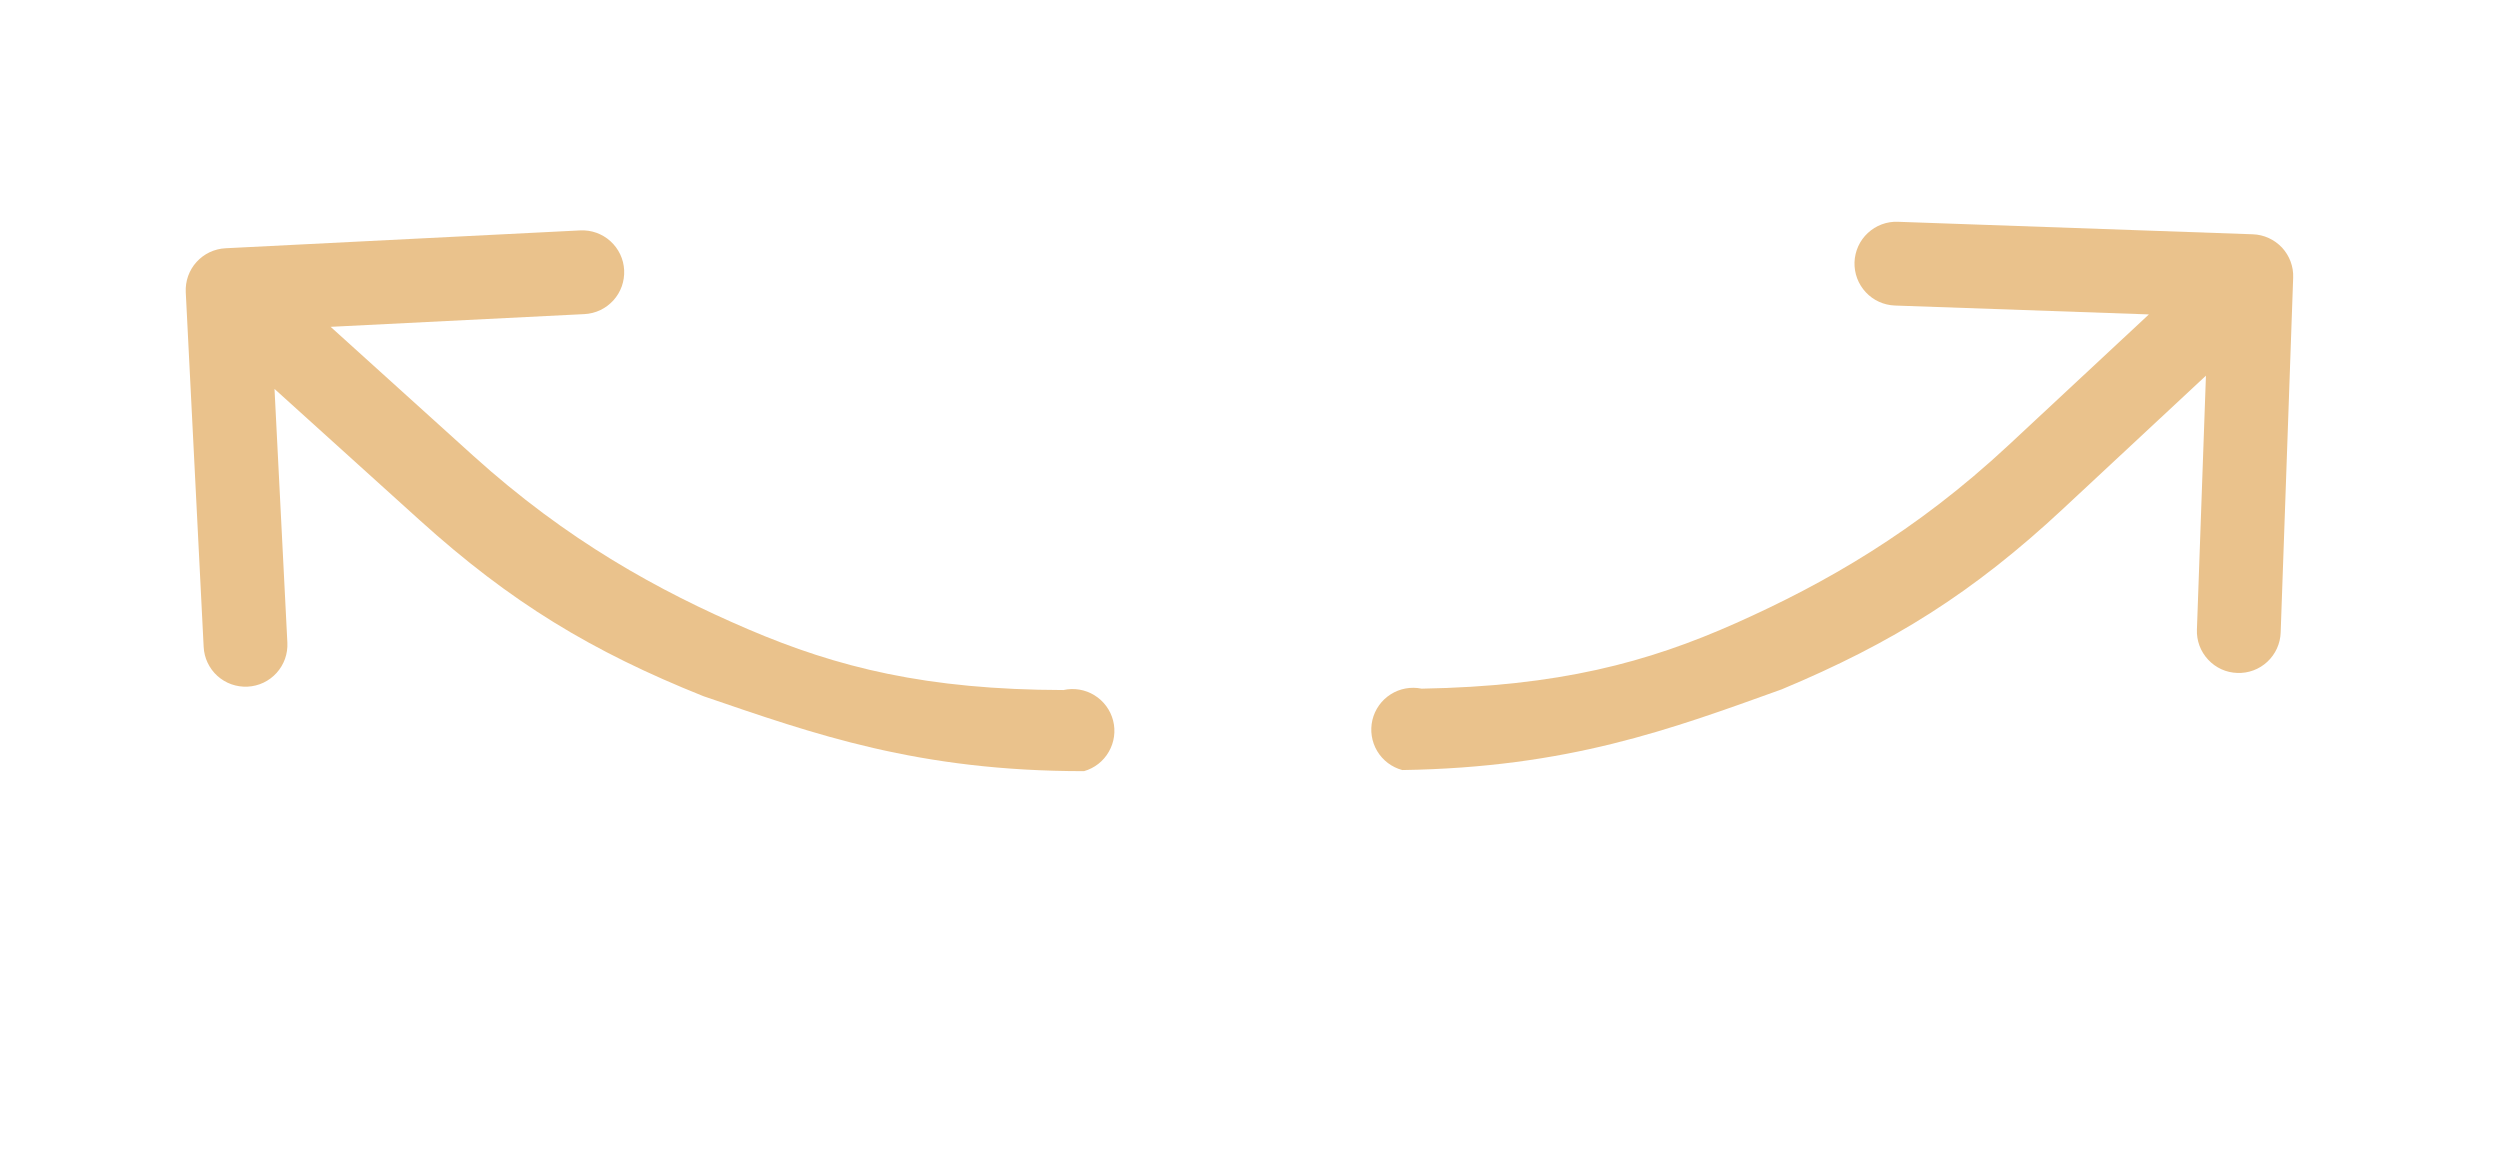 <svg width="56" height="26" viewBox="0 0 56 26" fill="none" xmlns="http://www.w3.org/2000/svg">
<path d="M5.546 15.381C5.669 15.375 5.79 15.345 5.902 15.292C6.013 15.239 6.113 15.165 6.196 15.073C6.278 14.982 6.342 14.875 6.384 14.759C6.425 14.643 6.443 14.52 6.437 14.396L6.149 8.712L9.398 11.649C11.44 13.495 13.258 14.595 15.758 15.595C18.258 16.451 20.566 17.274 24.282 17.274C24.517 17.207 24.716 17.052 24.837 16.84C24.959 16.629 24.994 16.378 24.934 16.142C24.874 15.906 24.724 15.702 24.516 15.574C24.309 15.446 24.059 15.404 23.821 15.457C20.758 15.451 18.758 14.951 16.758 14.095C14.758 13.238 12.706 12.112 10.595 10.204L7.406 7.321L13.091 7.036C13.214 7.03 13.335 6.999 13.446 6.947C13.557 6.894 13.657 6.819 13.74 6.728C13.823 6.637 13.886 6.53 13.928 6.414C13.969 6.297 13.987 6.174 13.981 6.051C13.975 5.928 13.945 5.807 13.892 5.696C13.839 5.585 13.765 5.485 13.673 5.402C13.582 5.319 13.475 5.256 13.359 5.214C13.243 5.173 13.12 5.155 12.996 5.161L5.052 5.561C4.928 5.567 4.808 5.598 4.696 5.65C4.585 5.703 4.485 5.777 4.402 5.869C4.319 5.96 4.256 6.067 4.214 6.183C4.173 6.3 4.155 6.423 4.161 6.546L4.562 14.491C4.568 14.614 4.598 14.735 4.651 14.846C4.704 14.958 4.778 15.058 4.869 15.14C4.961 15.223 5.068 15.287 5.184 15.328C5.3 15.369 5.423 15.387 5.546 15.381Z" fill="#EAC28C"/>
<path d="M50.116 15.074C49.992 15.07 49.871 15.042 49.759 14.991C49.647 14.939 49.546 14.867 49.462 14.776C49.378 14.686 49.312 14.58 49.269 14.465C49.226 14.349 49.206 14.226 49.211 14.103L49.413 8.415L46.208 11.401C44.195 13.277 42.394 14.404 39.909 15.442C37.422 16.336 35.126 17.193 31.411 17.249C31.175 17.186 30.974 17.033 30.849 16.824C30.724 16.614 30.686 16.364 30.742 16.127C30.798 15.89 30.945 15.684 31.151 15.553C31.357 15.422 31.605 15.377 31.844 15.426C34.907 15.373 36.9 14.843 38.886 13.957C40.873 13.071 42.908 11.913 44.989 9.974L48.135 7.043L42.446 6.844C42.323 6.839 42.202 6.811 42.09 6.76C41.978 6.709 41.877 6.636 41.793 6.546C41.709 6.455 41.643 6.35 41.6 6.234C41.557 6.119 41.537 5.996 41.541 5.873C41.546 5.749 41.574 5.628 41.625 5.516C41.676 5.404 41.749 5.303 41.839 5.219C41.93 5.135 42.035 5.069 42.151 5.026C42.266 4.983 42.389 4.963 42.513 4.968L50.462 5.248C50.586 5.252 50.707 5.281 50.819 5.332C50.931 5.383 51.032 5.456 51.117 5.546C51.2 5.636 51.266 5.742 51.309 5.858C51.352 5.973 51.372 6.096 51.367 6.219L51.087 14.169C51.083 14.293 51.054 14.414 51.003 14.526C50.952 14.638 50.879 14.739 50.789 14.823C50.699 14.907 50.593 14.973 50.477 15.016C50.362 15.059 50.239 15.079 50.116 15.074Z" fill="#EAC28C"/>
</svg>
